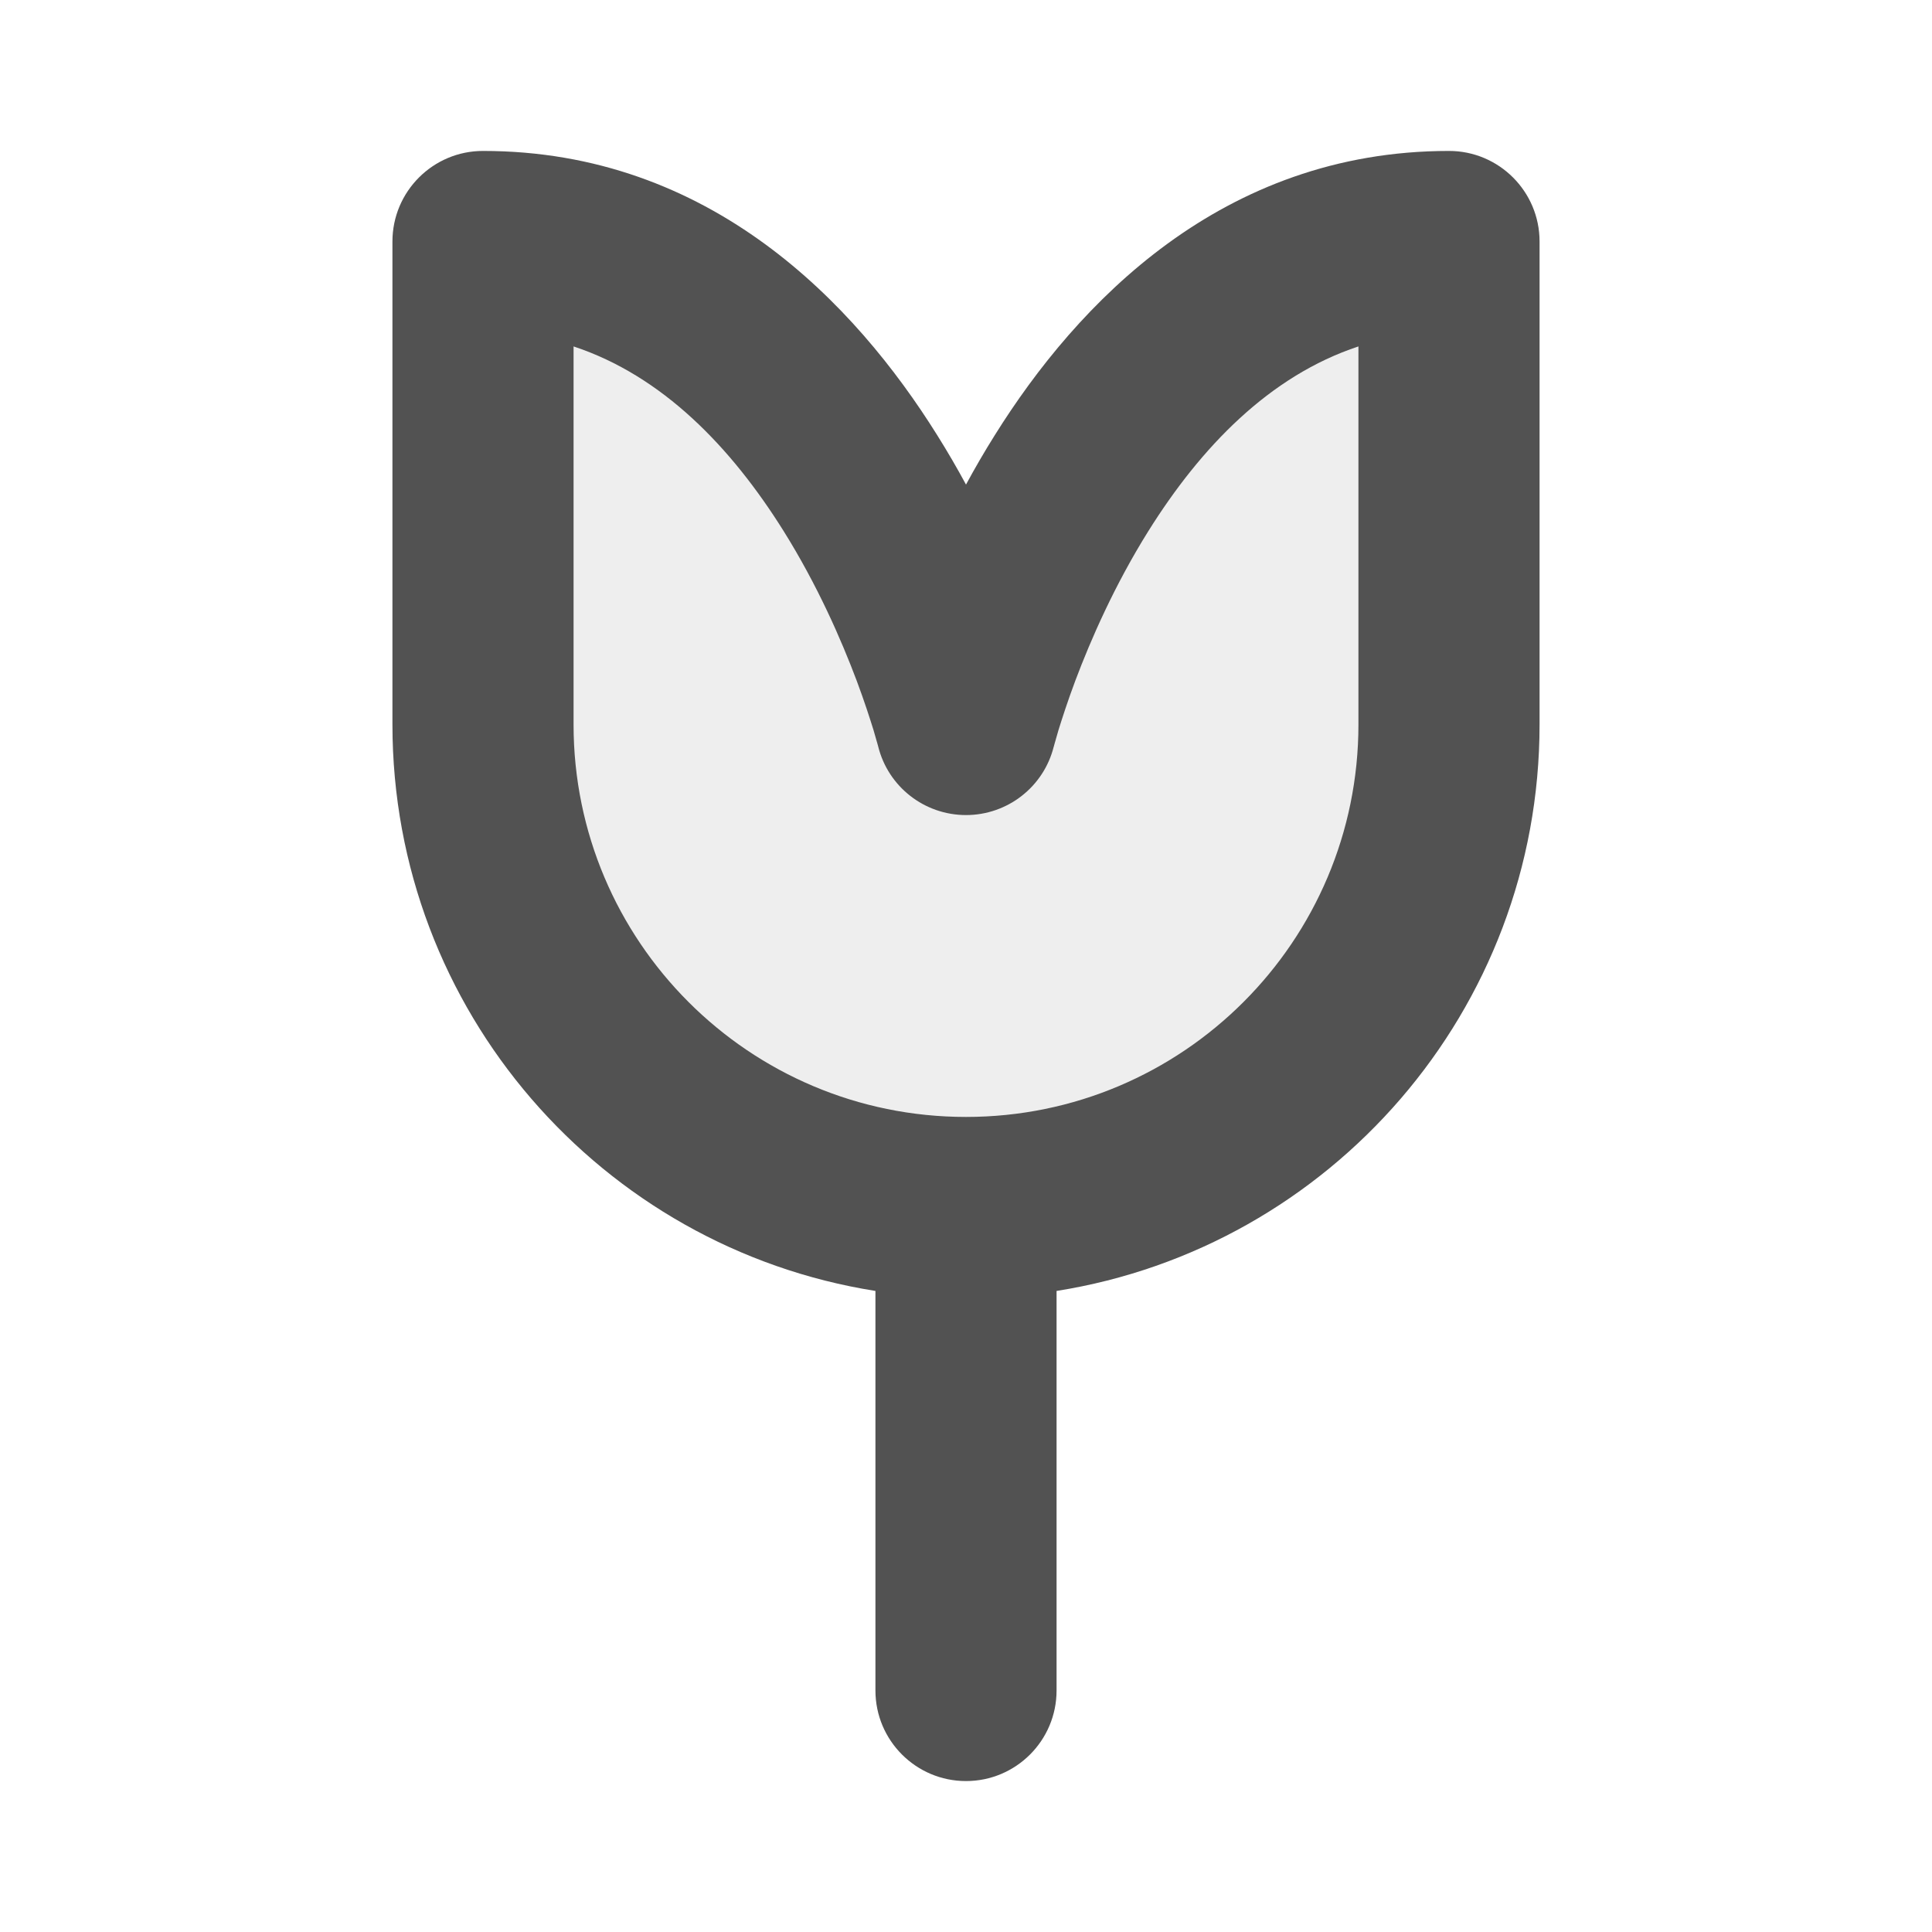 <svg width="16" height="16" viewBox="0 0 16 16" fill="none" xmlns="http://www.w3.org/2000/svg">
<path opacity="0.1" d="M4 2C7 2 8 6 8 6C8 6 9 2 12 2V6C12 8.209 10.209 10 8 10C5.791 10 4 8.209 4 6V2Z" fill="#525252"/>
<path fill-rule="evenodd" clip-rule="evenodd" d="M4 1.25C3.586 1.25 3.25 1.586 3.25 2V6C3.25 8.368 4.983 10.332 7.25 10.691V14C7.25 14.414 7.586 14.75 8 14.75C8.414 14.75 8.75 14.414 8.75 14V10.691C11.017 10.332 12.75 8.368 12.75 6V2C12.75 1.586 12.414 1.25 12 1.25C10.117 1.25 8.919 2.515 8.239 3.603C8.153 3.74 8.073 3.878 8 4.013C7.927 3.878 7.847 3.74 7.761 3.603C7.081 2.515 5.883 1.25 4 1.25ZM7.272 6.179L7.273 6.182L7.273 6.183L7.273 6.183L7.273 6.183L7.273 6.183C7.356 6.516 7.656 6.75 8 6.75C8.344 6.75 8.644 6.516 8.727 6.182L8.728 6.182L8.728 6.179L8.735 6.154C8.742 6.131 8.752 6.094 8.766 6.046C8.796 5.95 8.841 5.809 8.905 5.638C9.034 5.295 9.232 4.843 9.511 4.397C9.945 3.704 10.512 3.113 11.25 2.869V6C11.25 7.795 9.795 9.25 8 9.25C6.205 9.25 4.75 7.795 4.75 6V2.869C5.488 3.113 6.055 3.704 6.489 4.397C6.768 4.843 6.966 5.295 7.095 5.638C7.159 5.809 7.204 5.95 7.234 6.046C7.248 6.094 7.258 6.131 7.265 6.154L7.272 6.179Z" fill="#525252"/>
</svg>

